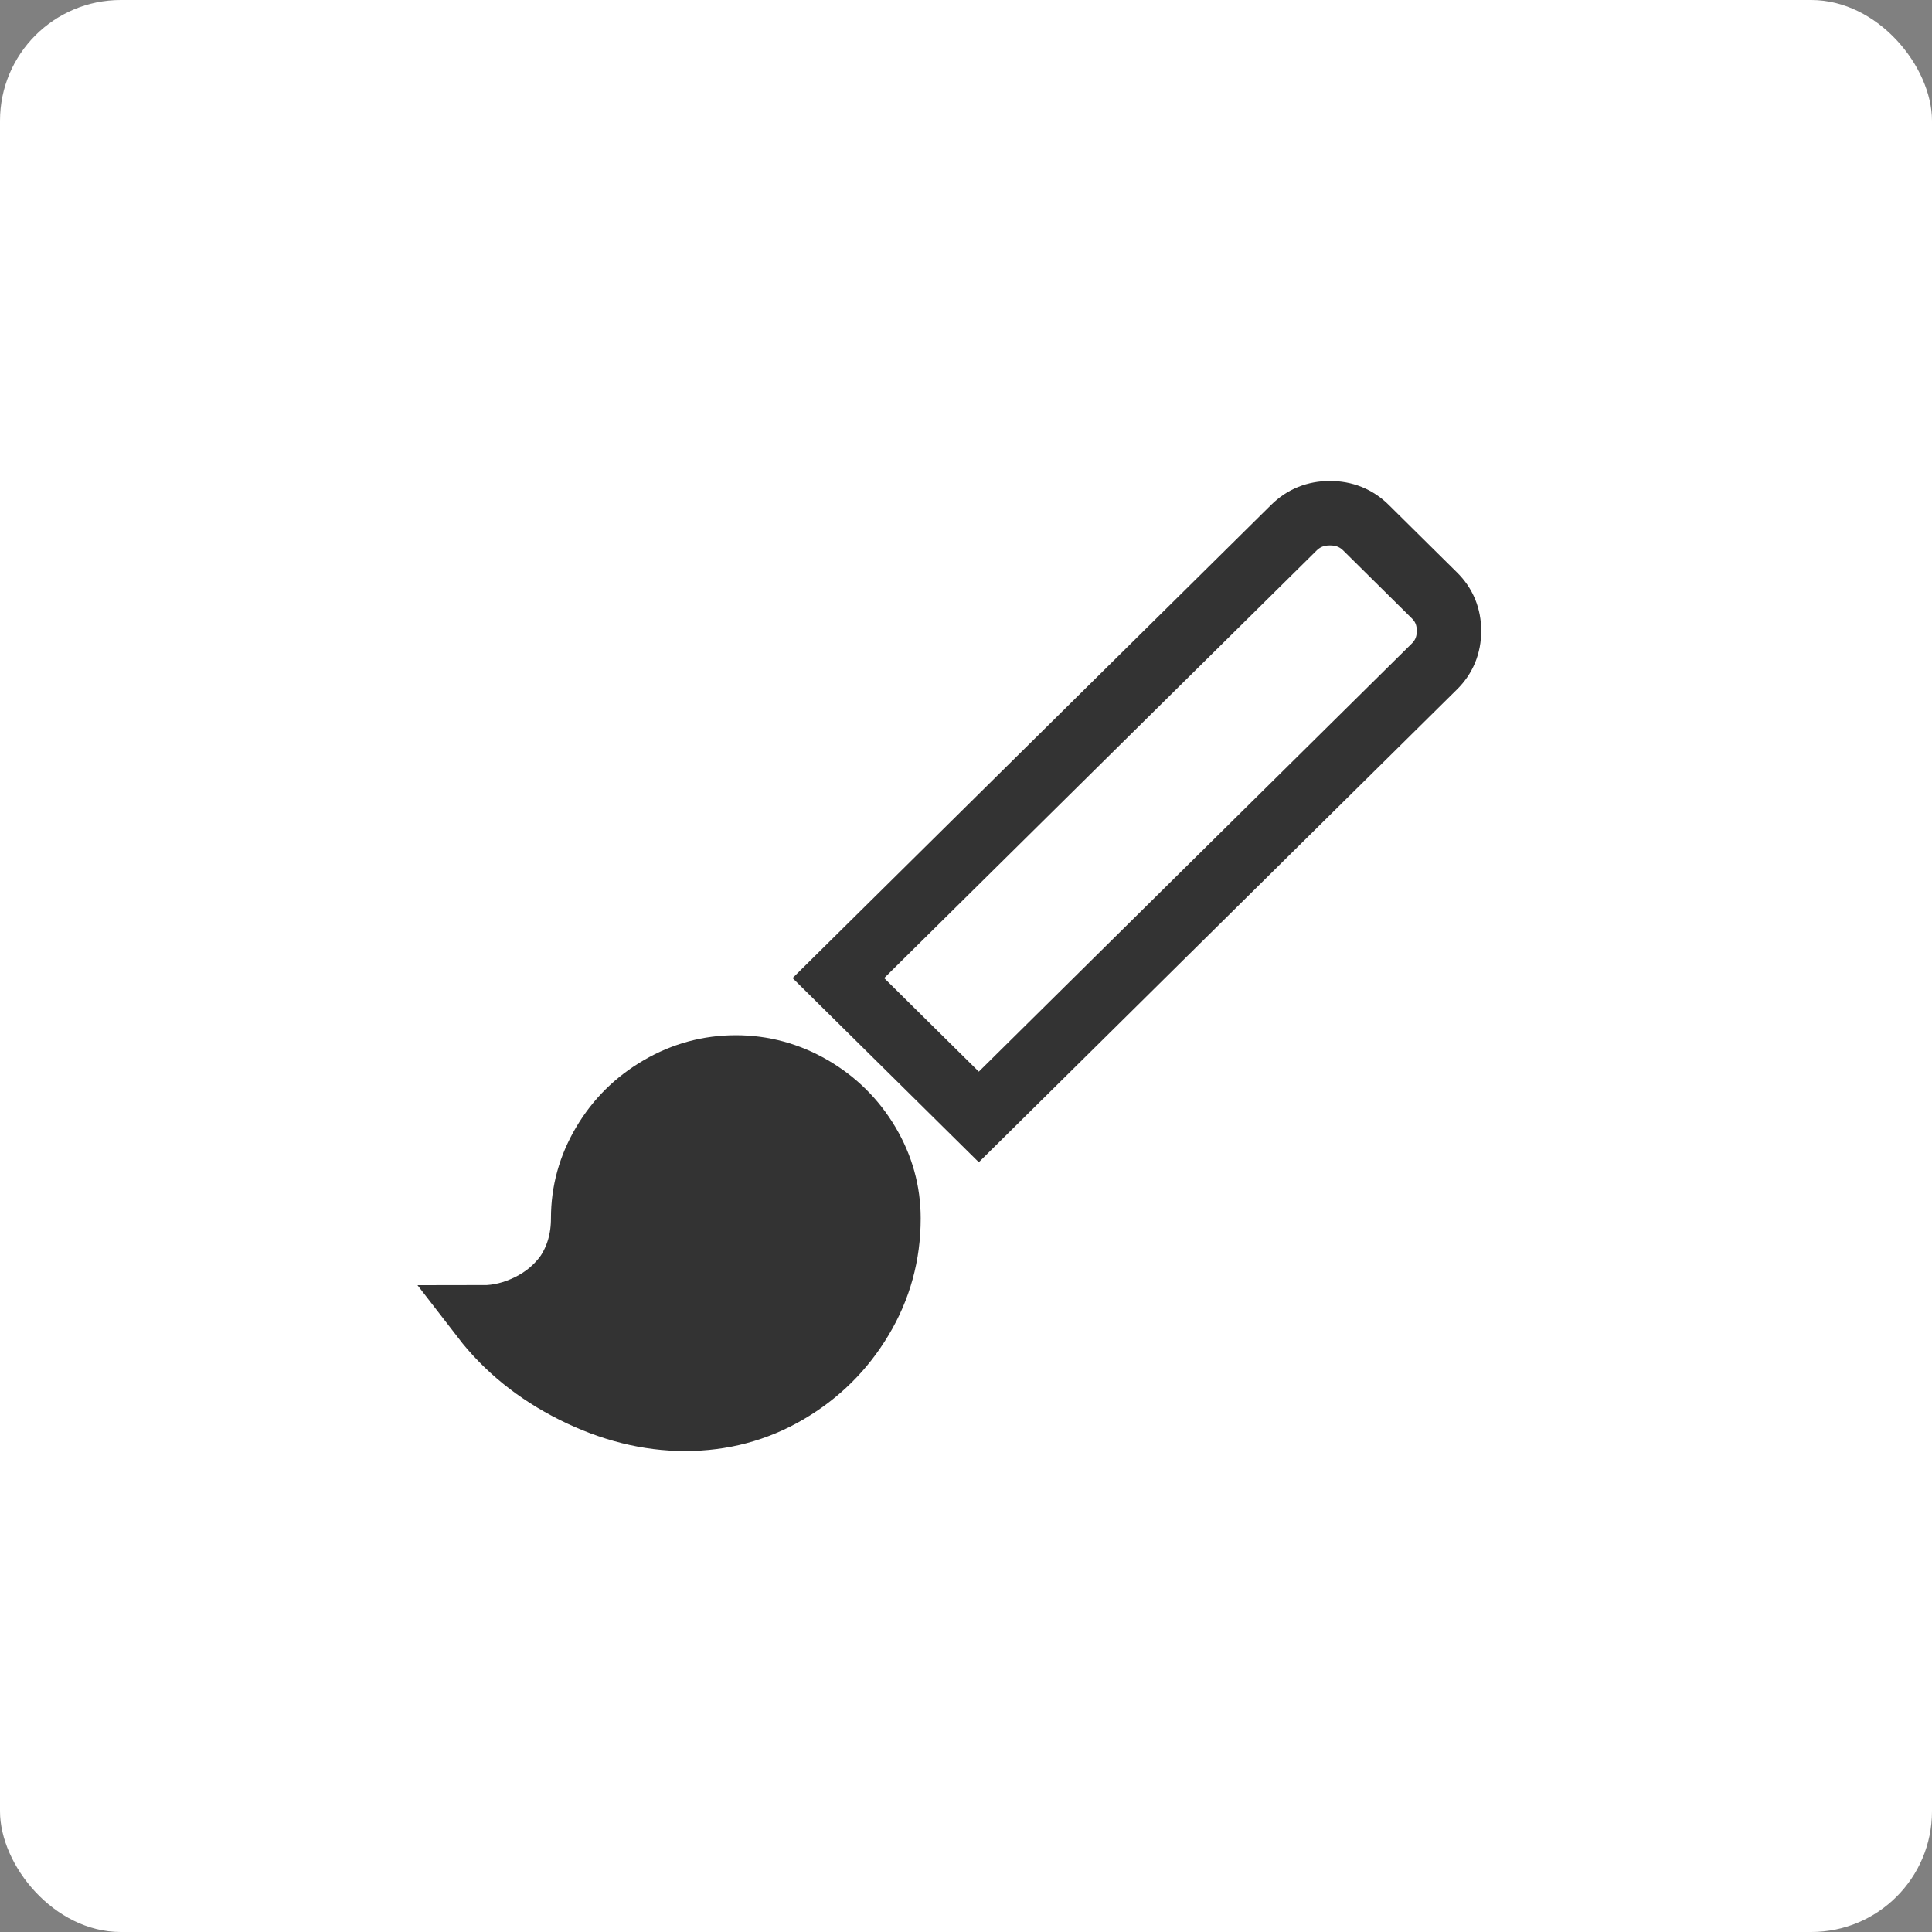 <svg xmlns="http://www.w3.org/2000/svg" width="32" height="32" viewBox="0 0 32 32">
    <rect x="0" y="0" width="32" height="32" fill="#808080" stroke="none"/>
    <g fill="none">
        <rect width="32" height="32" fill="#FFF" rx="2"/>
        <path fill="#333" fill-opacity="0" stroke="#333" stroke-width="1.067" d="M16.212 18.5l7.545-7.46c.162-.16.243-.357.243-.59 0-.233-.08-.43-.243-.59h0l-1.132-1.12c-.162-.16-.361-.24-.597-.24s-.435.08-.597.24h0l-7.545 7.46 2.326 2.3z"/>
        <path fill="#333" stroke="#333" stroke-width="1.067" d="M11.348 23.5c.613 0 1.176-.15 1.689-.45.512-.3.92-.703 1.223-1.21.304-.507.456-1.06.456-1.66 0-.44-.115-.853-.344-1.24-.23-.387-.54-.693-.93-.92-.392-.227-.81-.34-1.255-.34-.445 0-.863.113-1.254.34-.391.227-.701.533-.93.92-.23.387-.344.8-.344 1.24 0 .347-.088.653-.263.92-.162.227-.371.403-.627.53-.257.127-.513.19-.769.19.391.507.893.913 1.507 1.22.614.307 1.227.46 1.84.46z"/>
    </g>
</svg>
